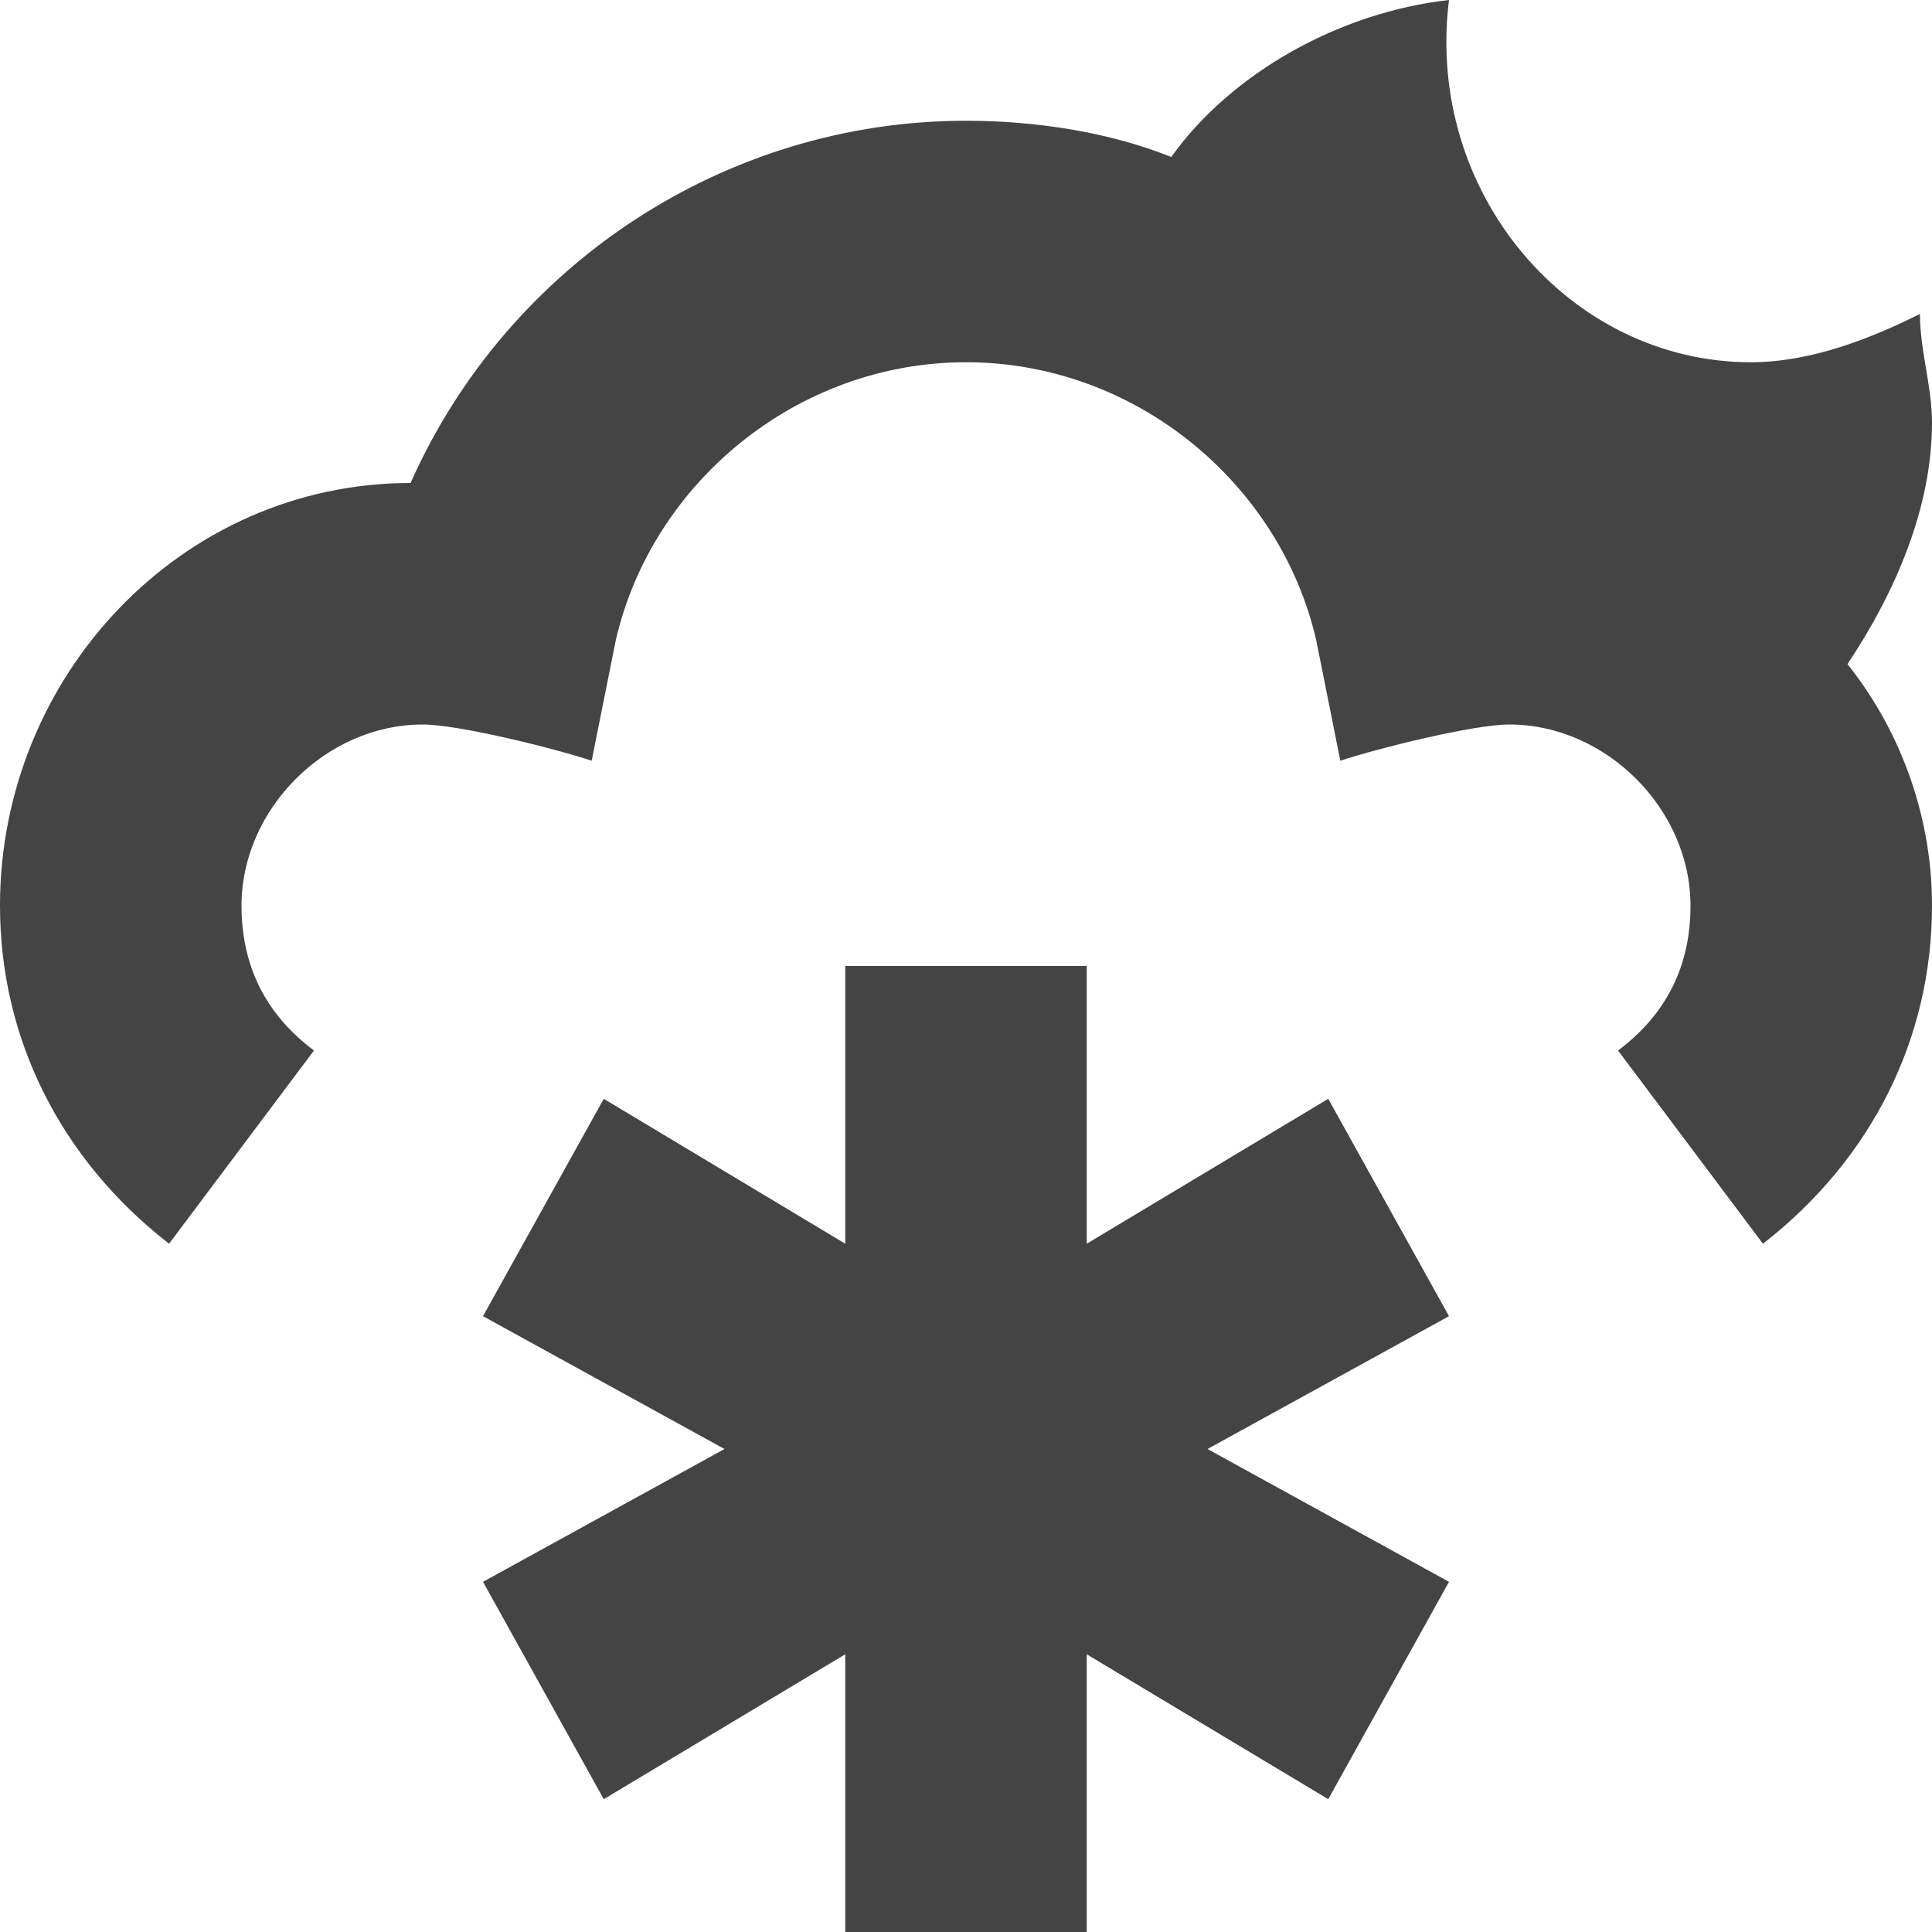<?xml version="1.0" encoding="utf-8"?>
<!-- Generator: Adobe Illustrator 19.1.0, SVG Export Plug-In . SVG Version: 6.00 Build 0)  -->
<!DOCTYPE svg PUBLIC "-//W3C//DTD SVG 1.1//EN" "http://www.w3.org/Graphics/SVG/1.1/DTD/svg11.dtd">
<svg version="1.1" id="Layer_2" xmlns="http://www.w3.org/2000/svg" xmlns:xlink="http://www.w3.org/1999/xlink" x="0px" y="0px"
	 width="16px" height="16px" viewBox="0 0 16 16" enable-background="new 0 0 16 16" xml:space="preserve">
<polygon data-color="color-2" fill="#444444" points="12,10.9 11,9.1 9,10.3 9,8 7,8 7,10.3 5,9.1 4,10.9 6,12 4,13.1 5,14.9 7,13.7 7,16 
	9,16 9,13.7 11,14.9 12,13.1 10,12 "/>
<path fill="#444444" d="M16,3.5c0-0.3-0.1-0.6-0.1-0.9C15.5,2.8,15,3,14.5,3C13,3,11.8,1.6,12,0c-0.9,0.1-1.8,0.6-2.3,1.3
	C9.2,1.1,8.6,1,8,1C6,1,4.2,2.2,3.4,4C1.5,4,0,5.6,0,7.5c0,1.1,0.5,2.1,1.4,2.8l1.2-1.6C2.2,8.4,2,8,2,7.5C2,6.7,2.7,6,3.5,6
	c0.3,0,1.1,0.2,1.4,0.3l0.2-1C5.4,4,6.6,3,8,3s2.6,1,2.9,2.3l0.2,1C11.4,6.2,12.2,6,12.5,6C13.3,6,14,6.7,14,7.5
	c0,0.5-0.2,0.9-0.6,1.2l1.2,1.6C15.5,9.6,16,8.6,16,7.5c0-0.8-0.3-1.5-0.7-2C15.7,4.9,16,4.2,16,3.5z"/>
</svg>
